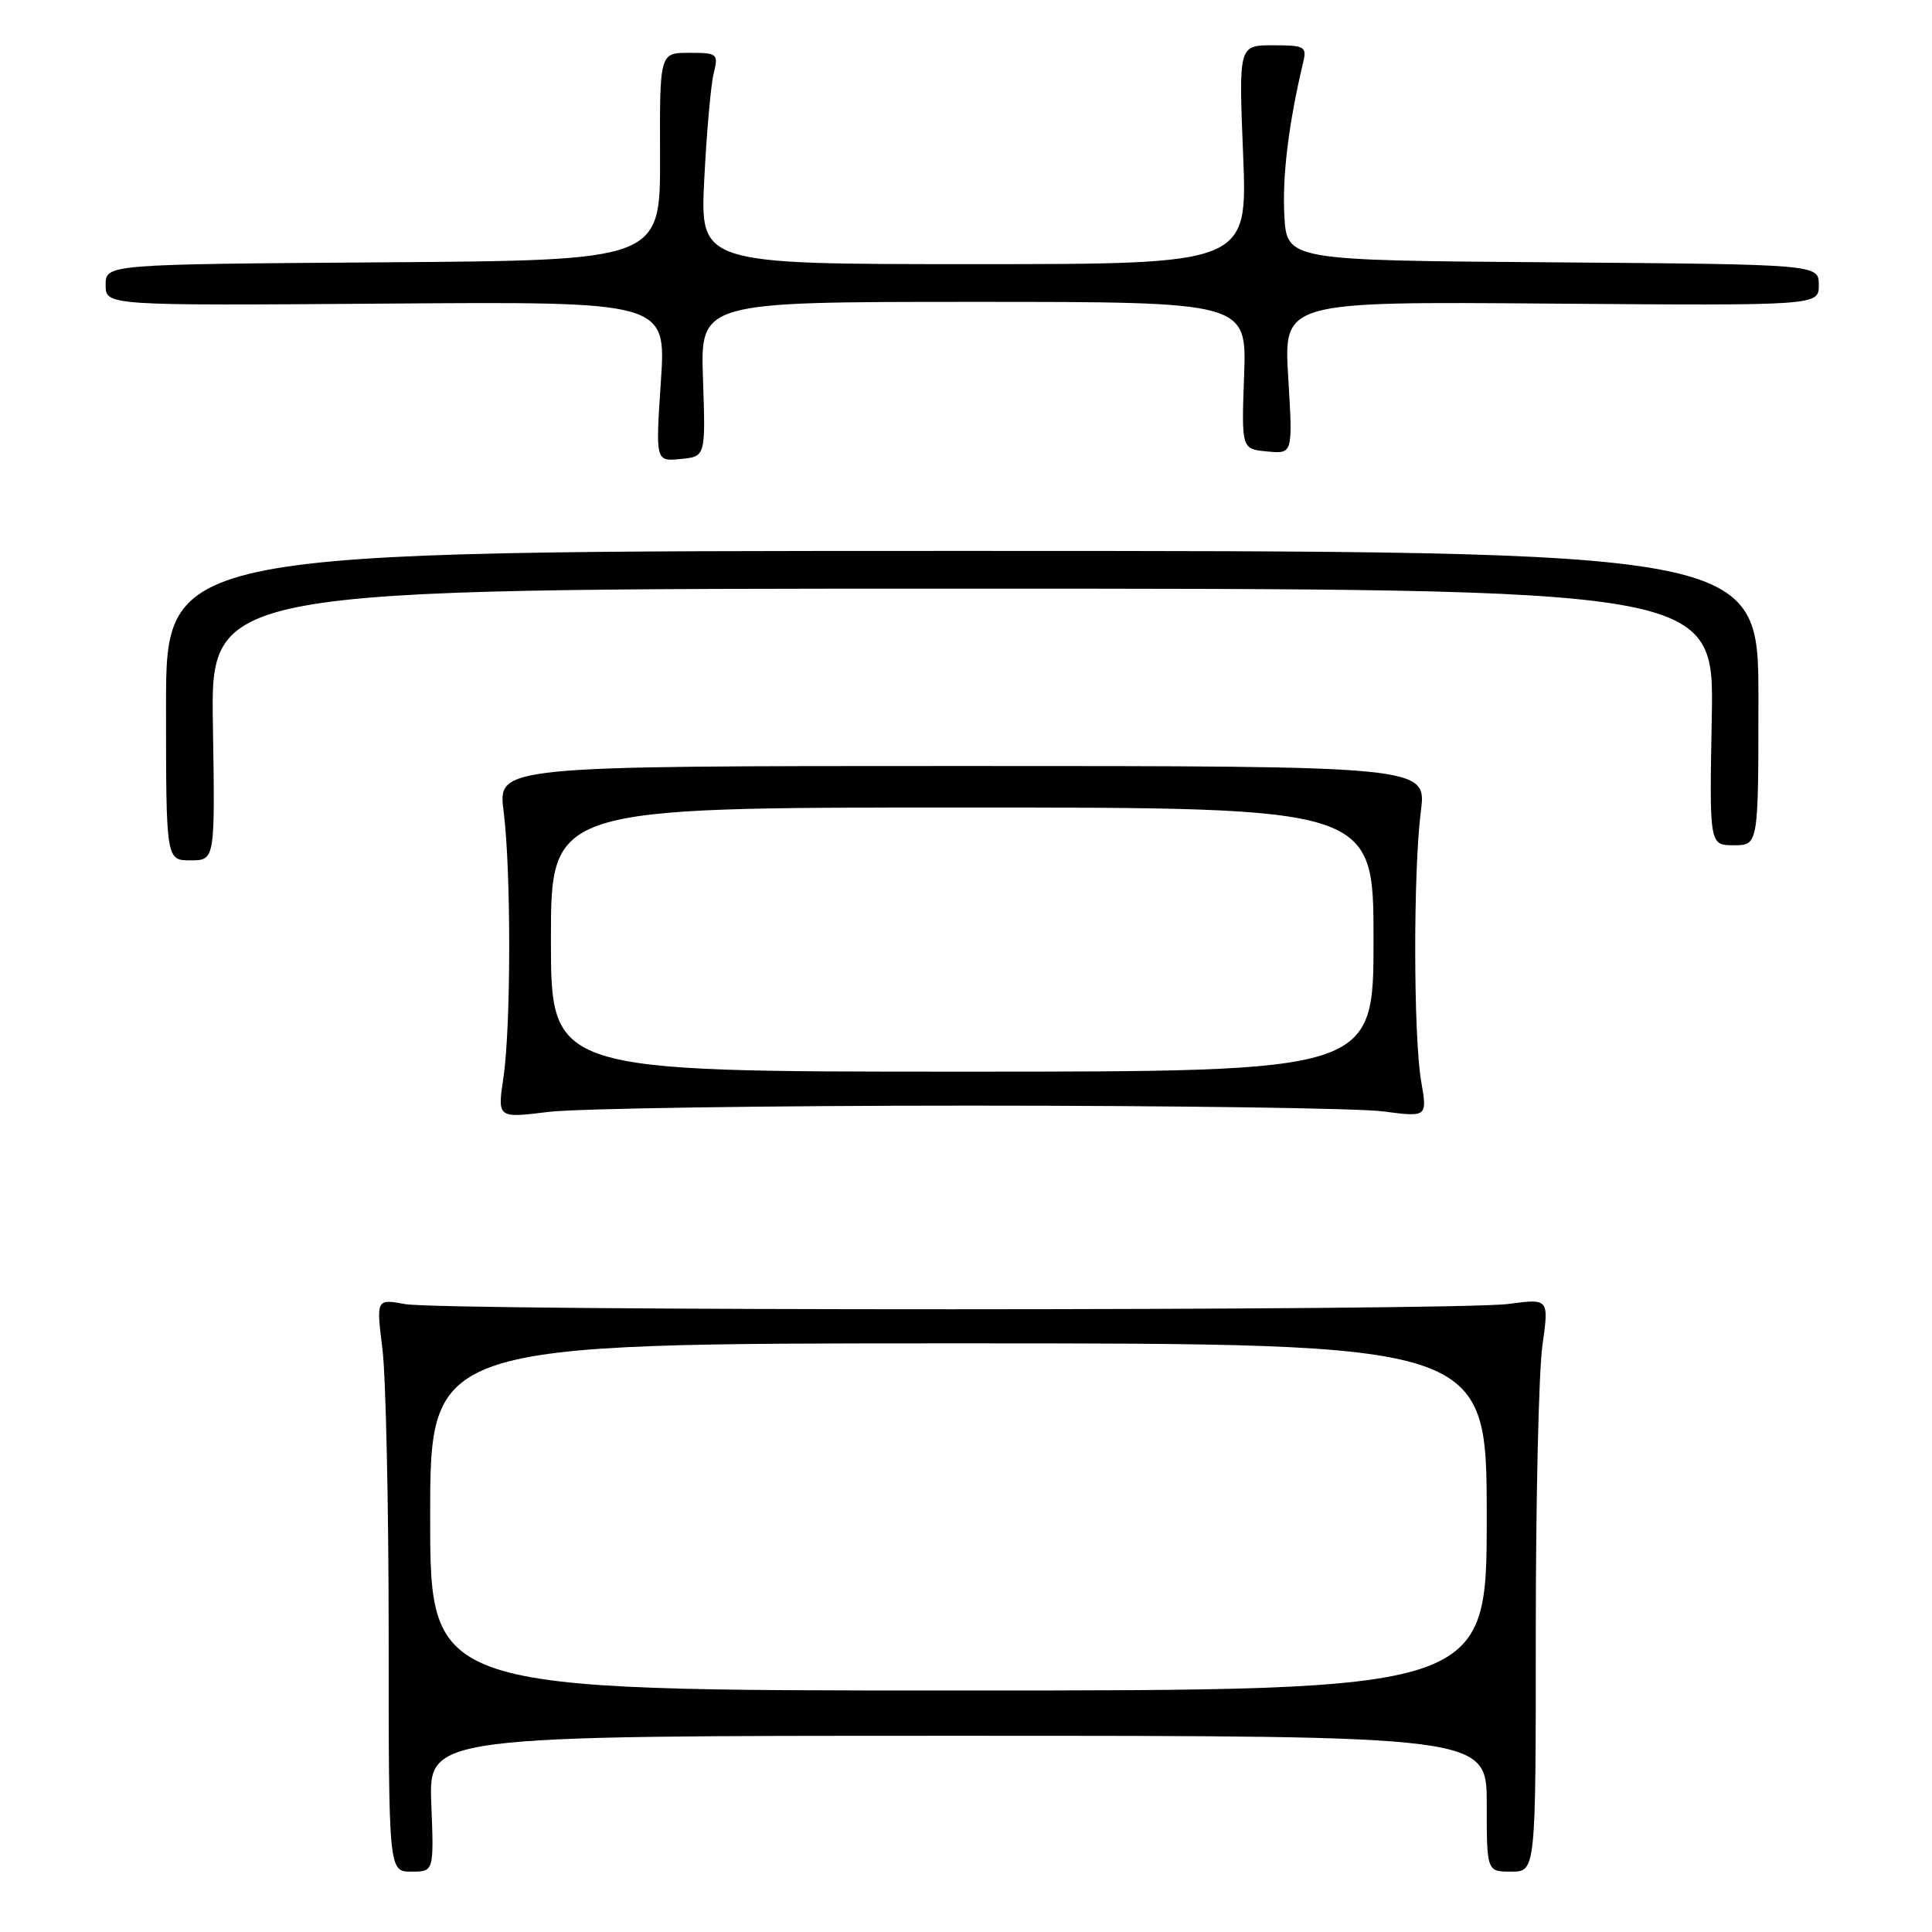 <?xml version="1.0" encoding="UTF-8" standalone="no"?>
<!DOCTYPE svg PUBLIC "-//W3C//DTD SVG 1.1//EN" "http://www.w3.org/Graphics/SVG/1.1/DTD/svg11.dtd" >
<svg xmlns="http://www.w3.org/2000/svg" xmlns:xlink="http://www.w3.org/1999/xlink" version="1.1" viewBox="0 0 256 256">
 <g >
 <path fill="currentColor"
d=" M 57.15 239.00 C 56.80 230.00 56.80 230.00 126.90 230.00 C 197.00 230.00 197.00 230.00 197.00 239.00 C 197.00 248.00 197.00 248.00 200.25 248.00 C 203.50 248.00 203.50 248.00 203.50 216.25 C 203.50 198.79 203.89 181.70 204.38 178.28 C 205.25 172.06 205.25 172.06 199.88 172.78 C 192.95 173.71 58.73 173.72 53.68 172.80 C 49.85 172.10 49.85 172.10 50.68 178.80 C 51.13 182.49 51.50 199.56 51.50 216.75 C 51.50 248.00 51.50 248.00 54.50 248.00 C 57.50 248.00 57.50 248.00 57.15 239.00 Z  M 128.50 146.50 C 155.45 146.50 180.12 146.84 183.31 147.27 C 189.13 148.03 189.13 148.03 188.31 143.27 C 187.28 137.23 187.26 115.39 188.27 107.50 C 189.04 101.50 189.04 101.50 127.50 101.50 C 65.96 101.50 65.96 101.50 66.73 107.50 C 67.73 115.31 67.72 136.03 66.70 142.83 C 65.91 148.17 65.91 148.17 72.70 147.33 C 76.44 146.88 101.55 146.50 128.50 146.50 Z  M 28.21 96.00 C 27.91 78.00 27.91 78.00 127.52 78.00 C 227.13 78.00 227.13 78.00 226.82 95.00 C 226.50 112.00 226.50 112.00 229.75 112.00 C 233.00 112.00 233.00 112.00 233.00 92.50 C 233.00 73.00 233.00 73.00 127.50 73.00 C 22.00 73.00 22.00 73.00 22.00 93.50 C 22.00 114.00 22.00 114.00 25.25 114.00 C 28.50 114.00 28.50 114.00 28.21 96.00 Z  M 93.15 50.25 C 92.79 40.00 92.79 40.00 128.99 40.00 C 165.20 40.00 165.20 40.00 164.85 49.75 C 164.50 59.50 164.50 59.50 167.91 59.82 C 171.31 60.15 171.31 60.15 170.70 50.05 C 170.08 39.95 170.08 39.95 205.54 40.23 C 241.00 40.50 241.00 40.50 241.00 37.76 C 241.00 35.03 241.00 35.03 205.75 34.76 C 170.50 34.50 170.50 34.50 170.18 28.50 C 169.90 23.29 170.77 16.25 172.68 8.25 C 173.18 6.17 172.88 6.00 168.67 6.00 C 164.13 6.00 164.13 6.00 164.72 20.50 C 165.31 35.00 165.31 35.00 129.03 35.00 C 92.75 35.00 92.75 35.00 93.32 23.75 C 93.63 17.56 94.19 11.26 94.56 9.75 C 95.21 7.10 95.08 7.00 91.32 7.00 C 87.41 7.00 87.41 7.00 87.46 20.75 C 87.50 34.50 87.50 34.50 50.75 34.76 C 14.00 35.02 14.00 35.02 14.00 37.76 C 14.00 40.50 14.00 40.50 51.14 40.23 C 88.28 39.95 88.28 39.95 87.57 50.54 C 86.86 61.14 86.86 61.14 90.18 60.82 C 93.50 60.50 93.50 60.50 93.15 50.25 Z  M 57.00 201.00 C 57.00 178.00 57.00 178.00 127.00 178.00 C 197.00 178.00 197.00 178.00 197.00 201.00 C 197.00 224.00 197.00 224.00 127.00 224.00 C 57.00 224.00 57.00 224.00 57.00 201.00 Z  M 73.00 124.50 C 73.00 107.00 73.00 107.00 127.50 107.00 C 182.00 107.00 182.00 107.00 182.00 124.50 C 182.00 142.00 182.00 142.00 127.50 142.00 C 73.00 142.00 73.00 142.00 73.00 124.50 Z "/>
</g>
</svg>
